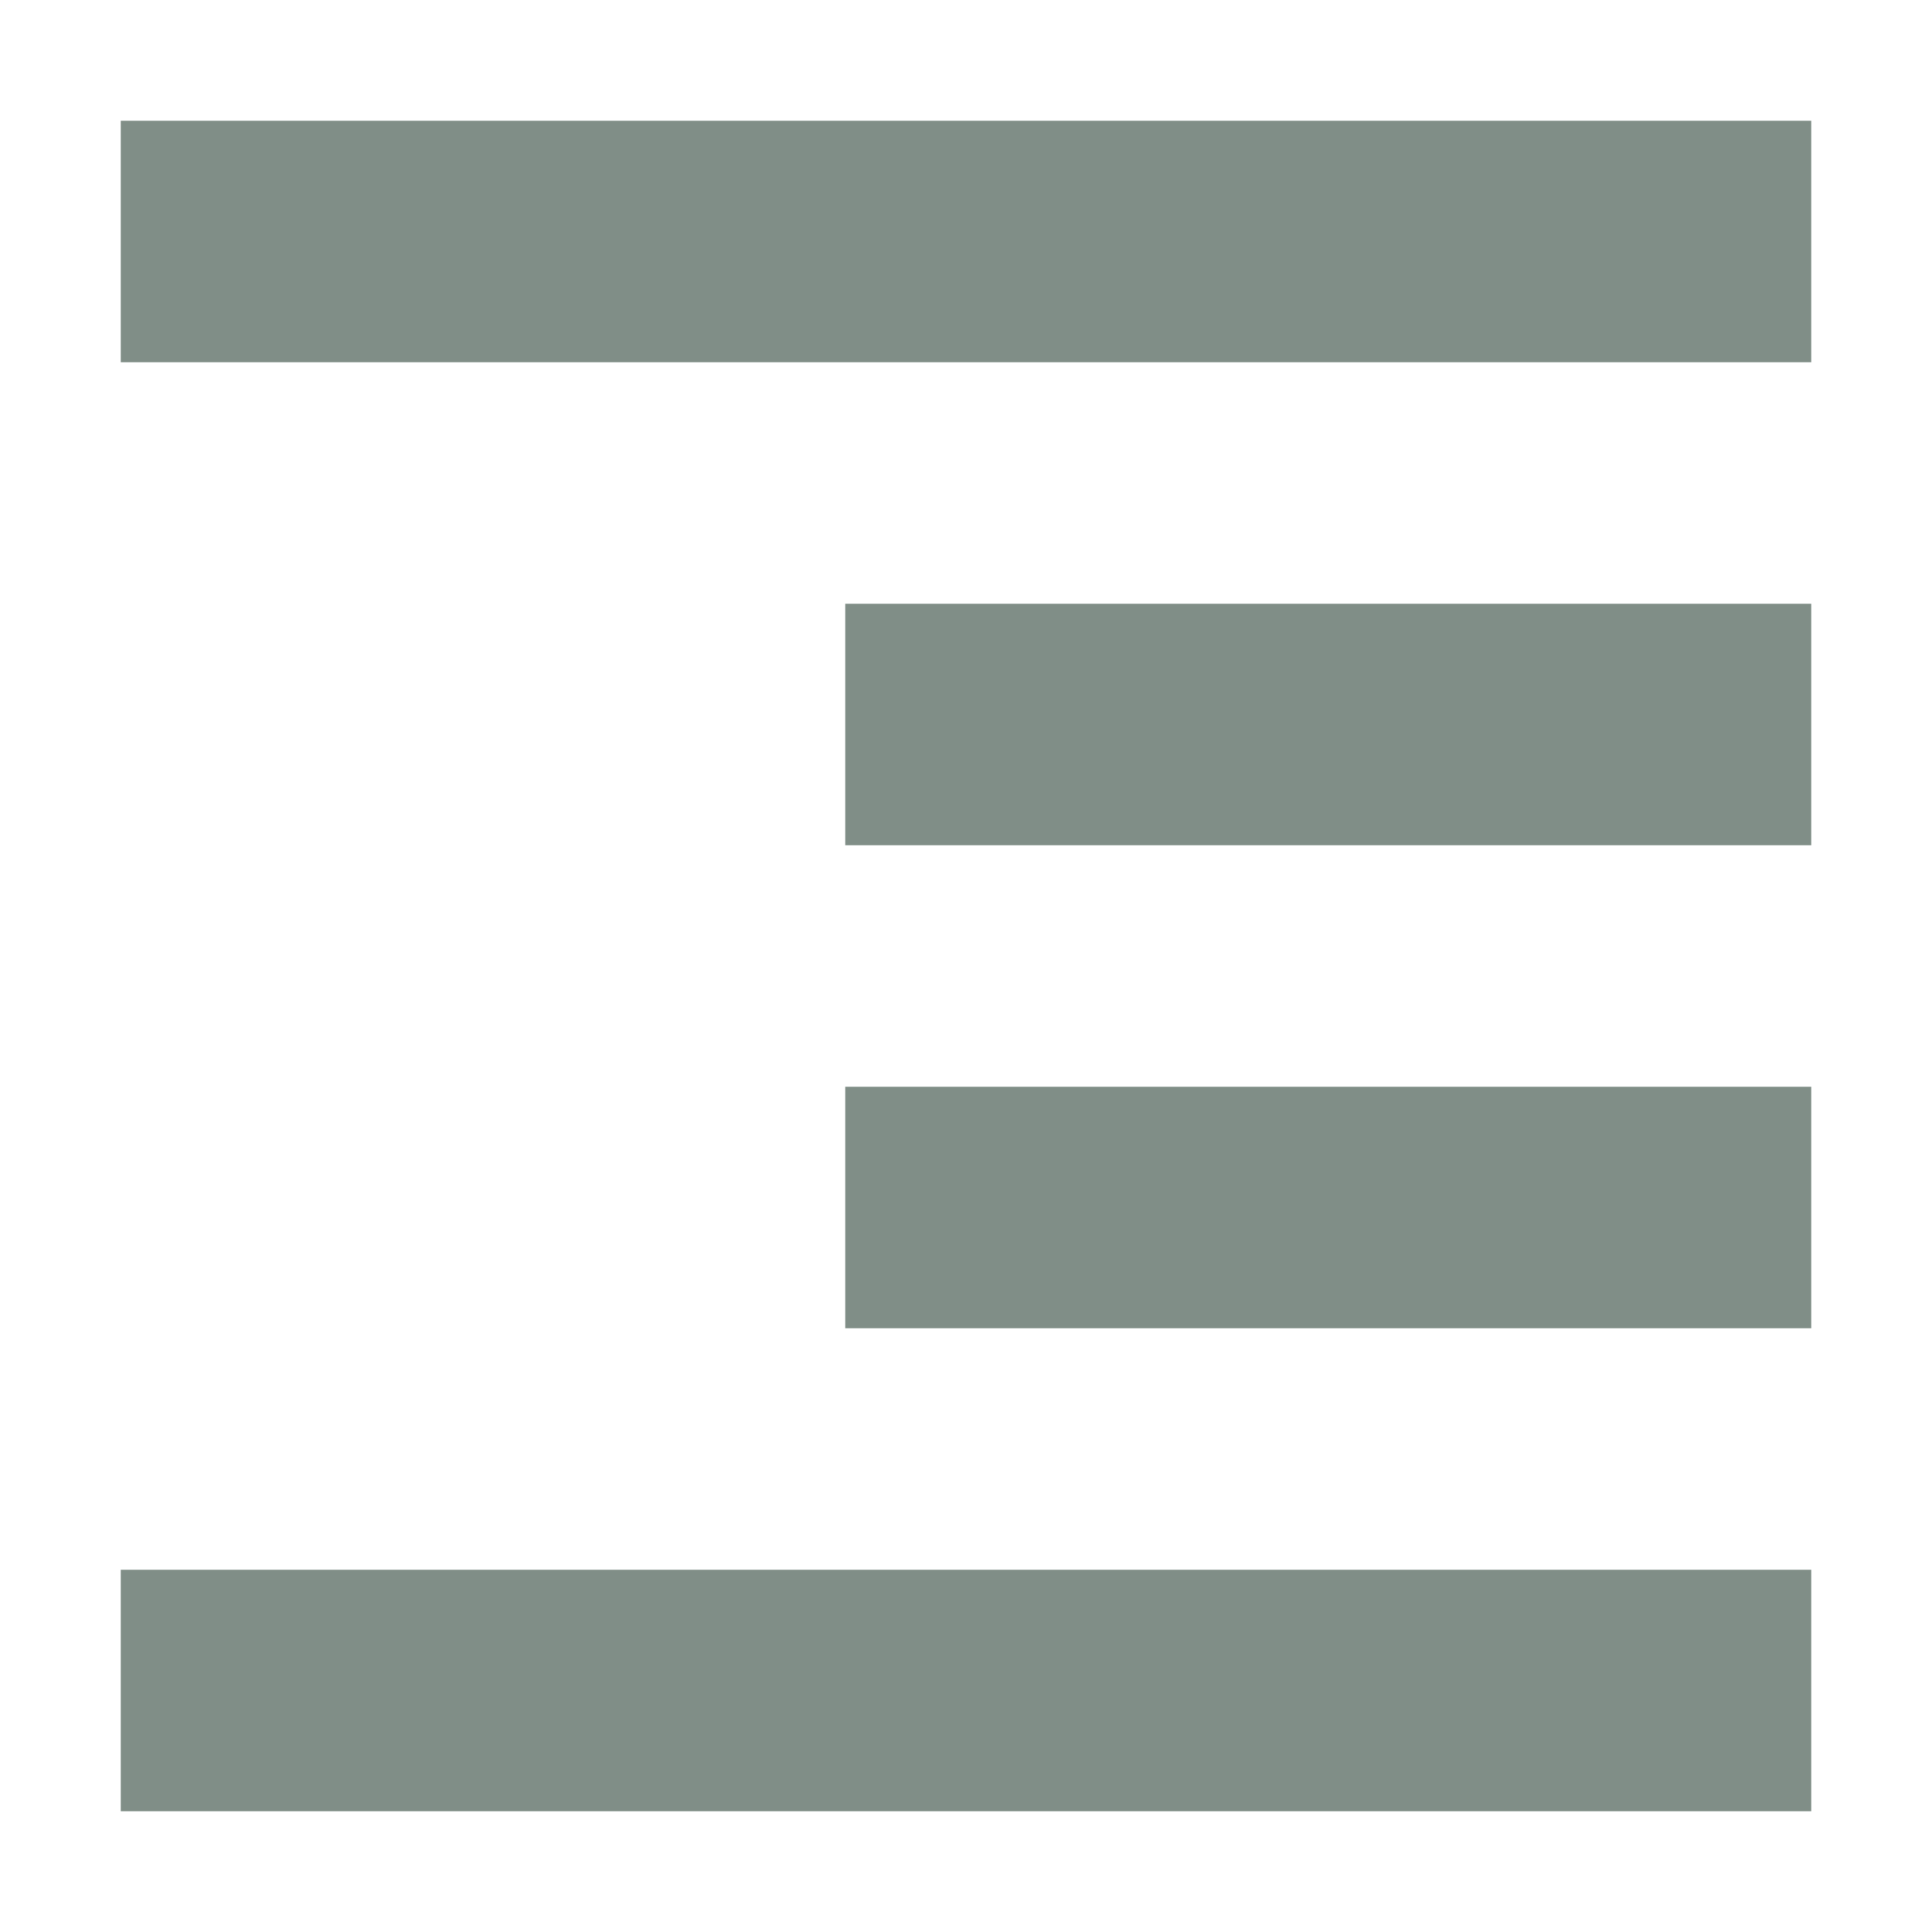<svg xmlns="http://www.w3.org/2000/svg" width="16" height="16" version="1.1">
 <path style="fill:#808e87" d="M 15,1 V 3 H 1 V 1 Z M 15,5 V 7 H 7 V 5 Z M 15,9 V 11 H 7 V 9 Z M 15,13 V 15 H 1 V 13 Z"/>
</svg>
